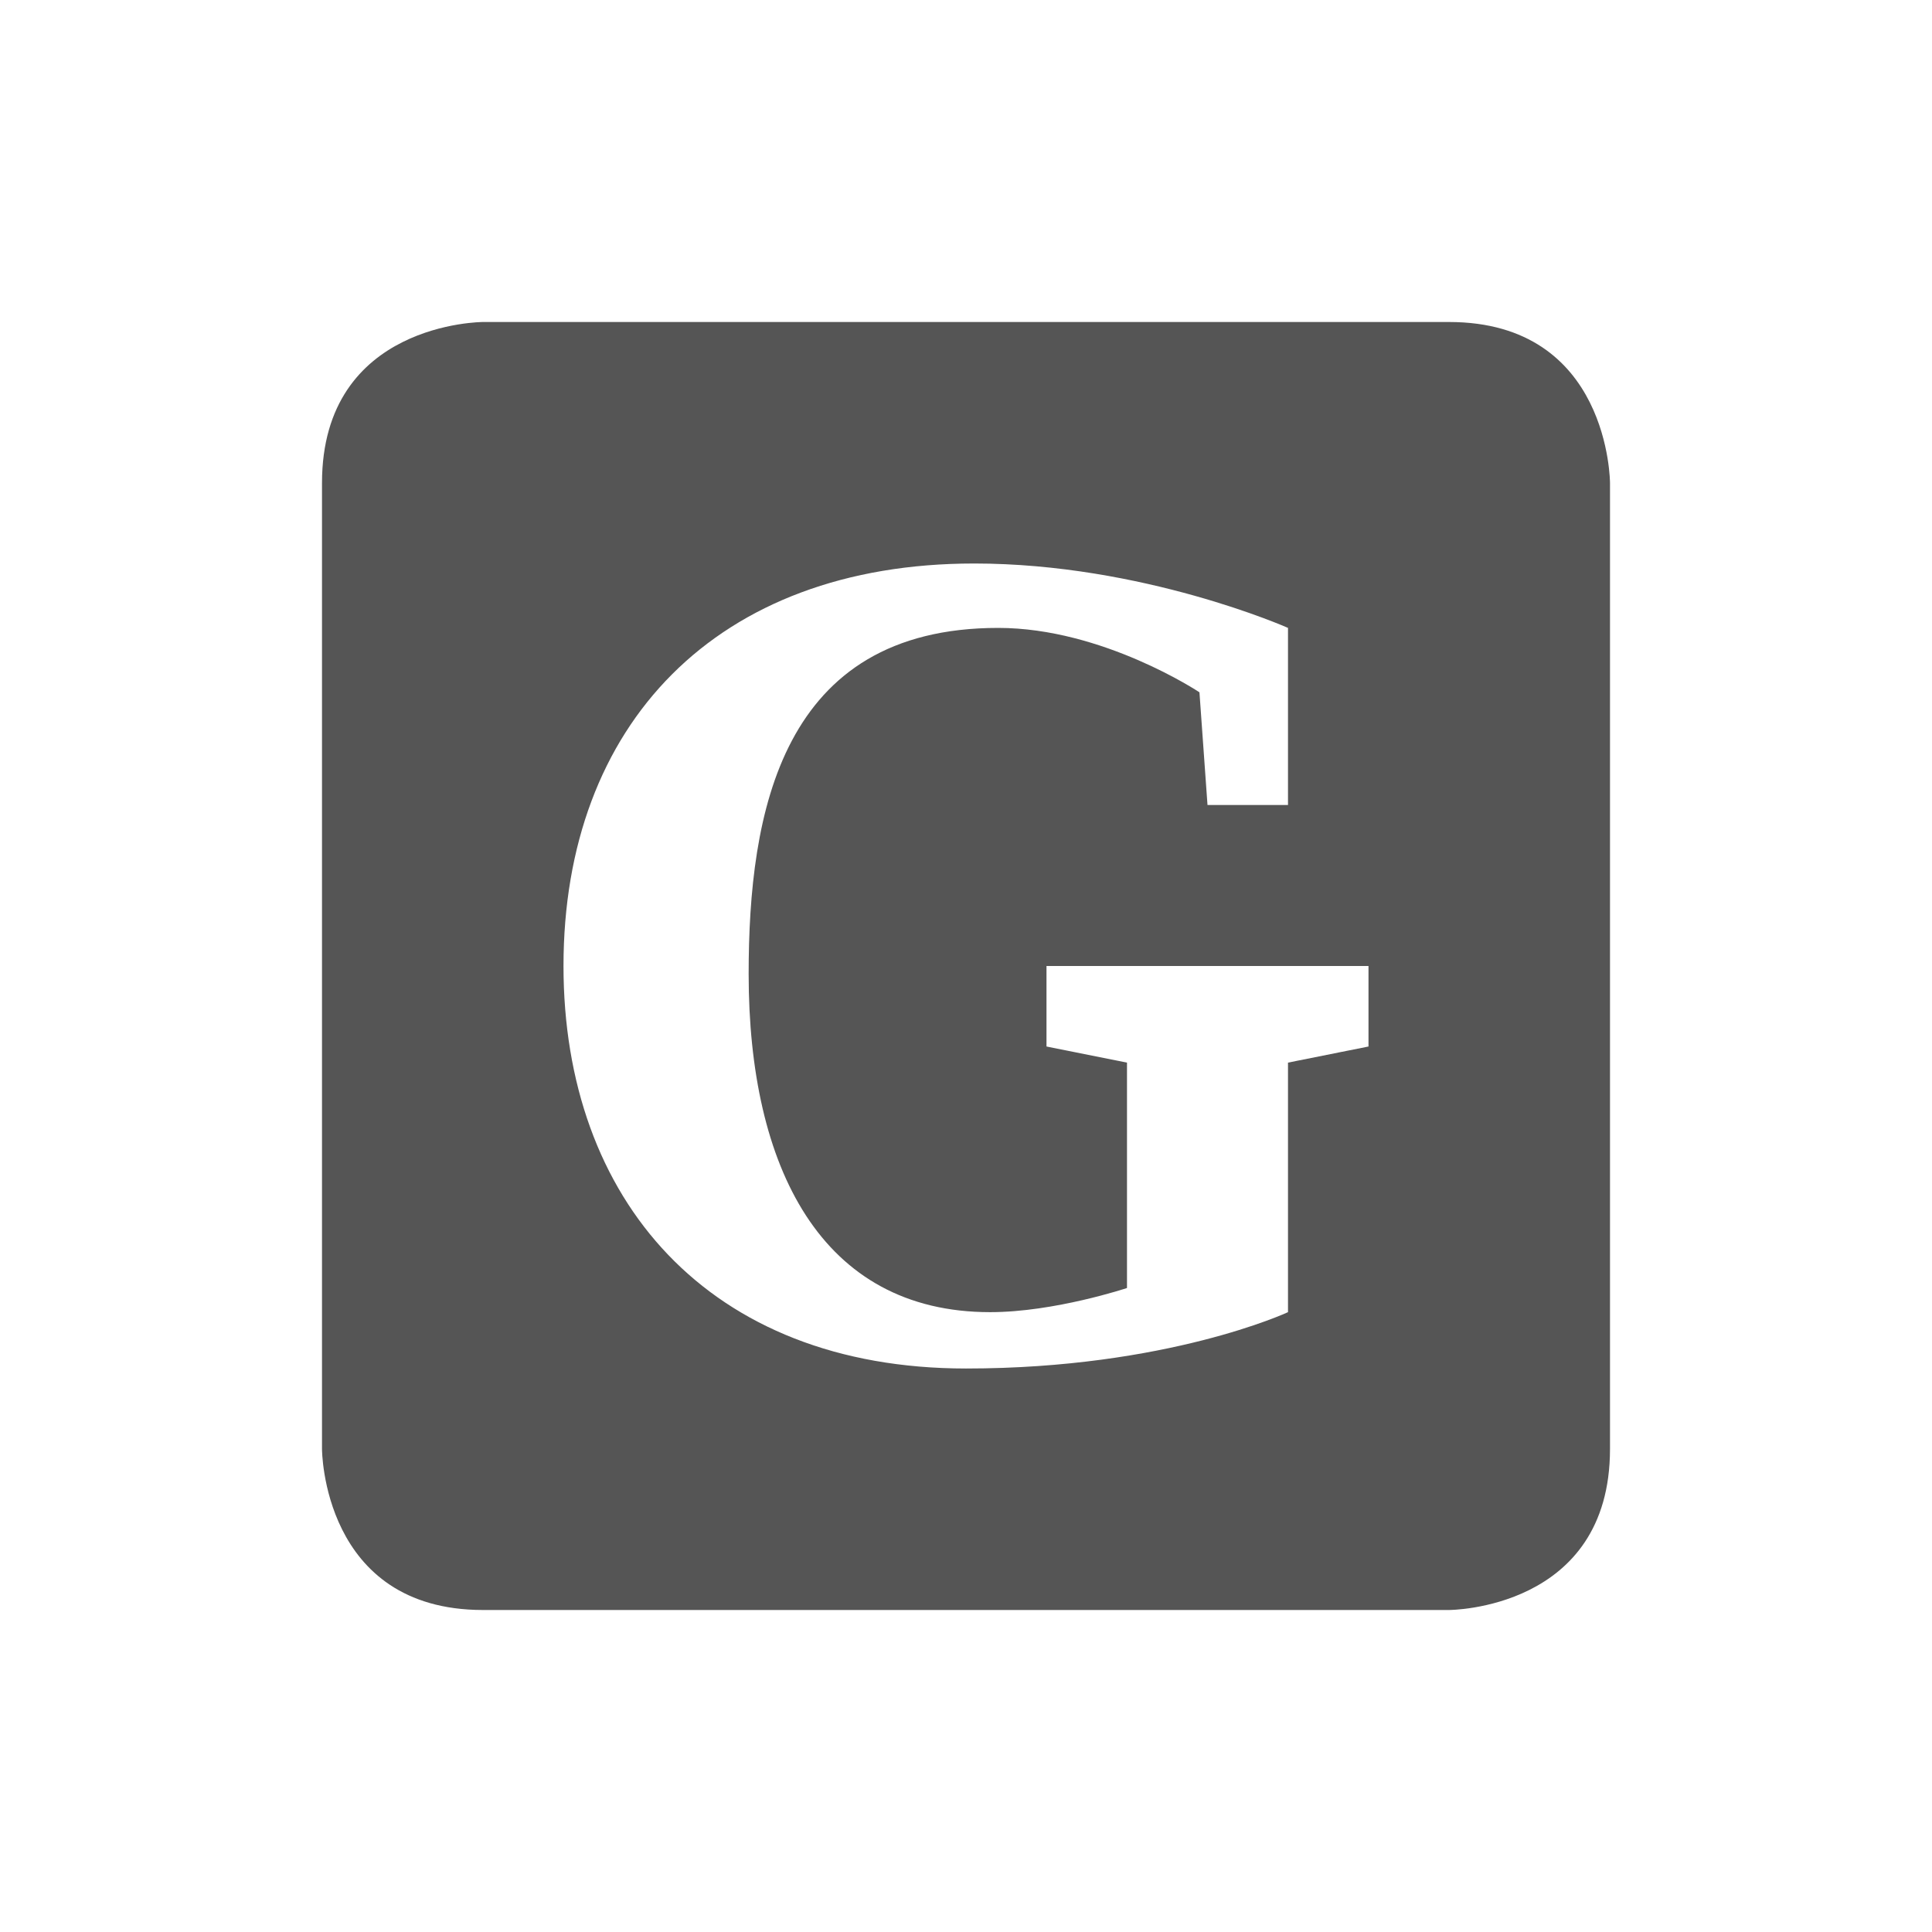 <svg viewBox="0 0 24 24"><path d="m6 4s-2 0-2 2v12s0 2 2 2h12s2 0 2-2v-12s0-2-2-2zm6.1 3c2.1 0 3.9.8 3.9.8v2.2h-1l-.1-1.4s-1.2-.8-2.5-.8c-2.7 0-3.1 2.3-3.1 4.3 0 2.4.9 4.2 3 4.2.8 0 1.7-.3 1.7-.3v-2.8l-1-.2v-1h4v1l-1 .2v3.1s-1.5.7-4 .7c-3.2 0-5-2.1-5-5 0-3 1.9-5 5.1-5z" fill="#555"/></svg>